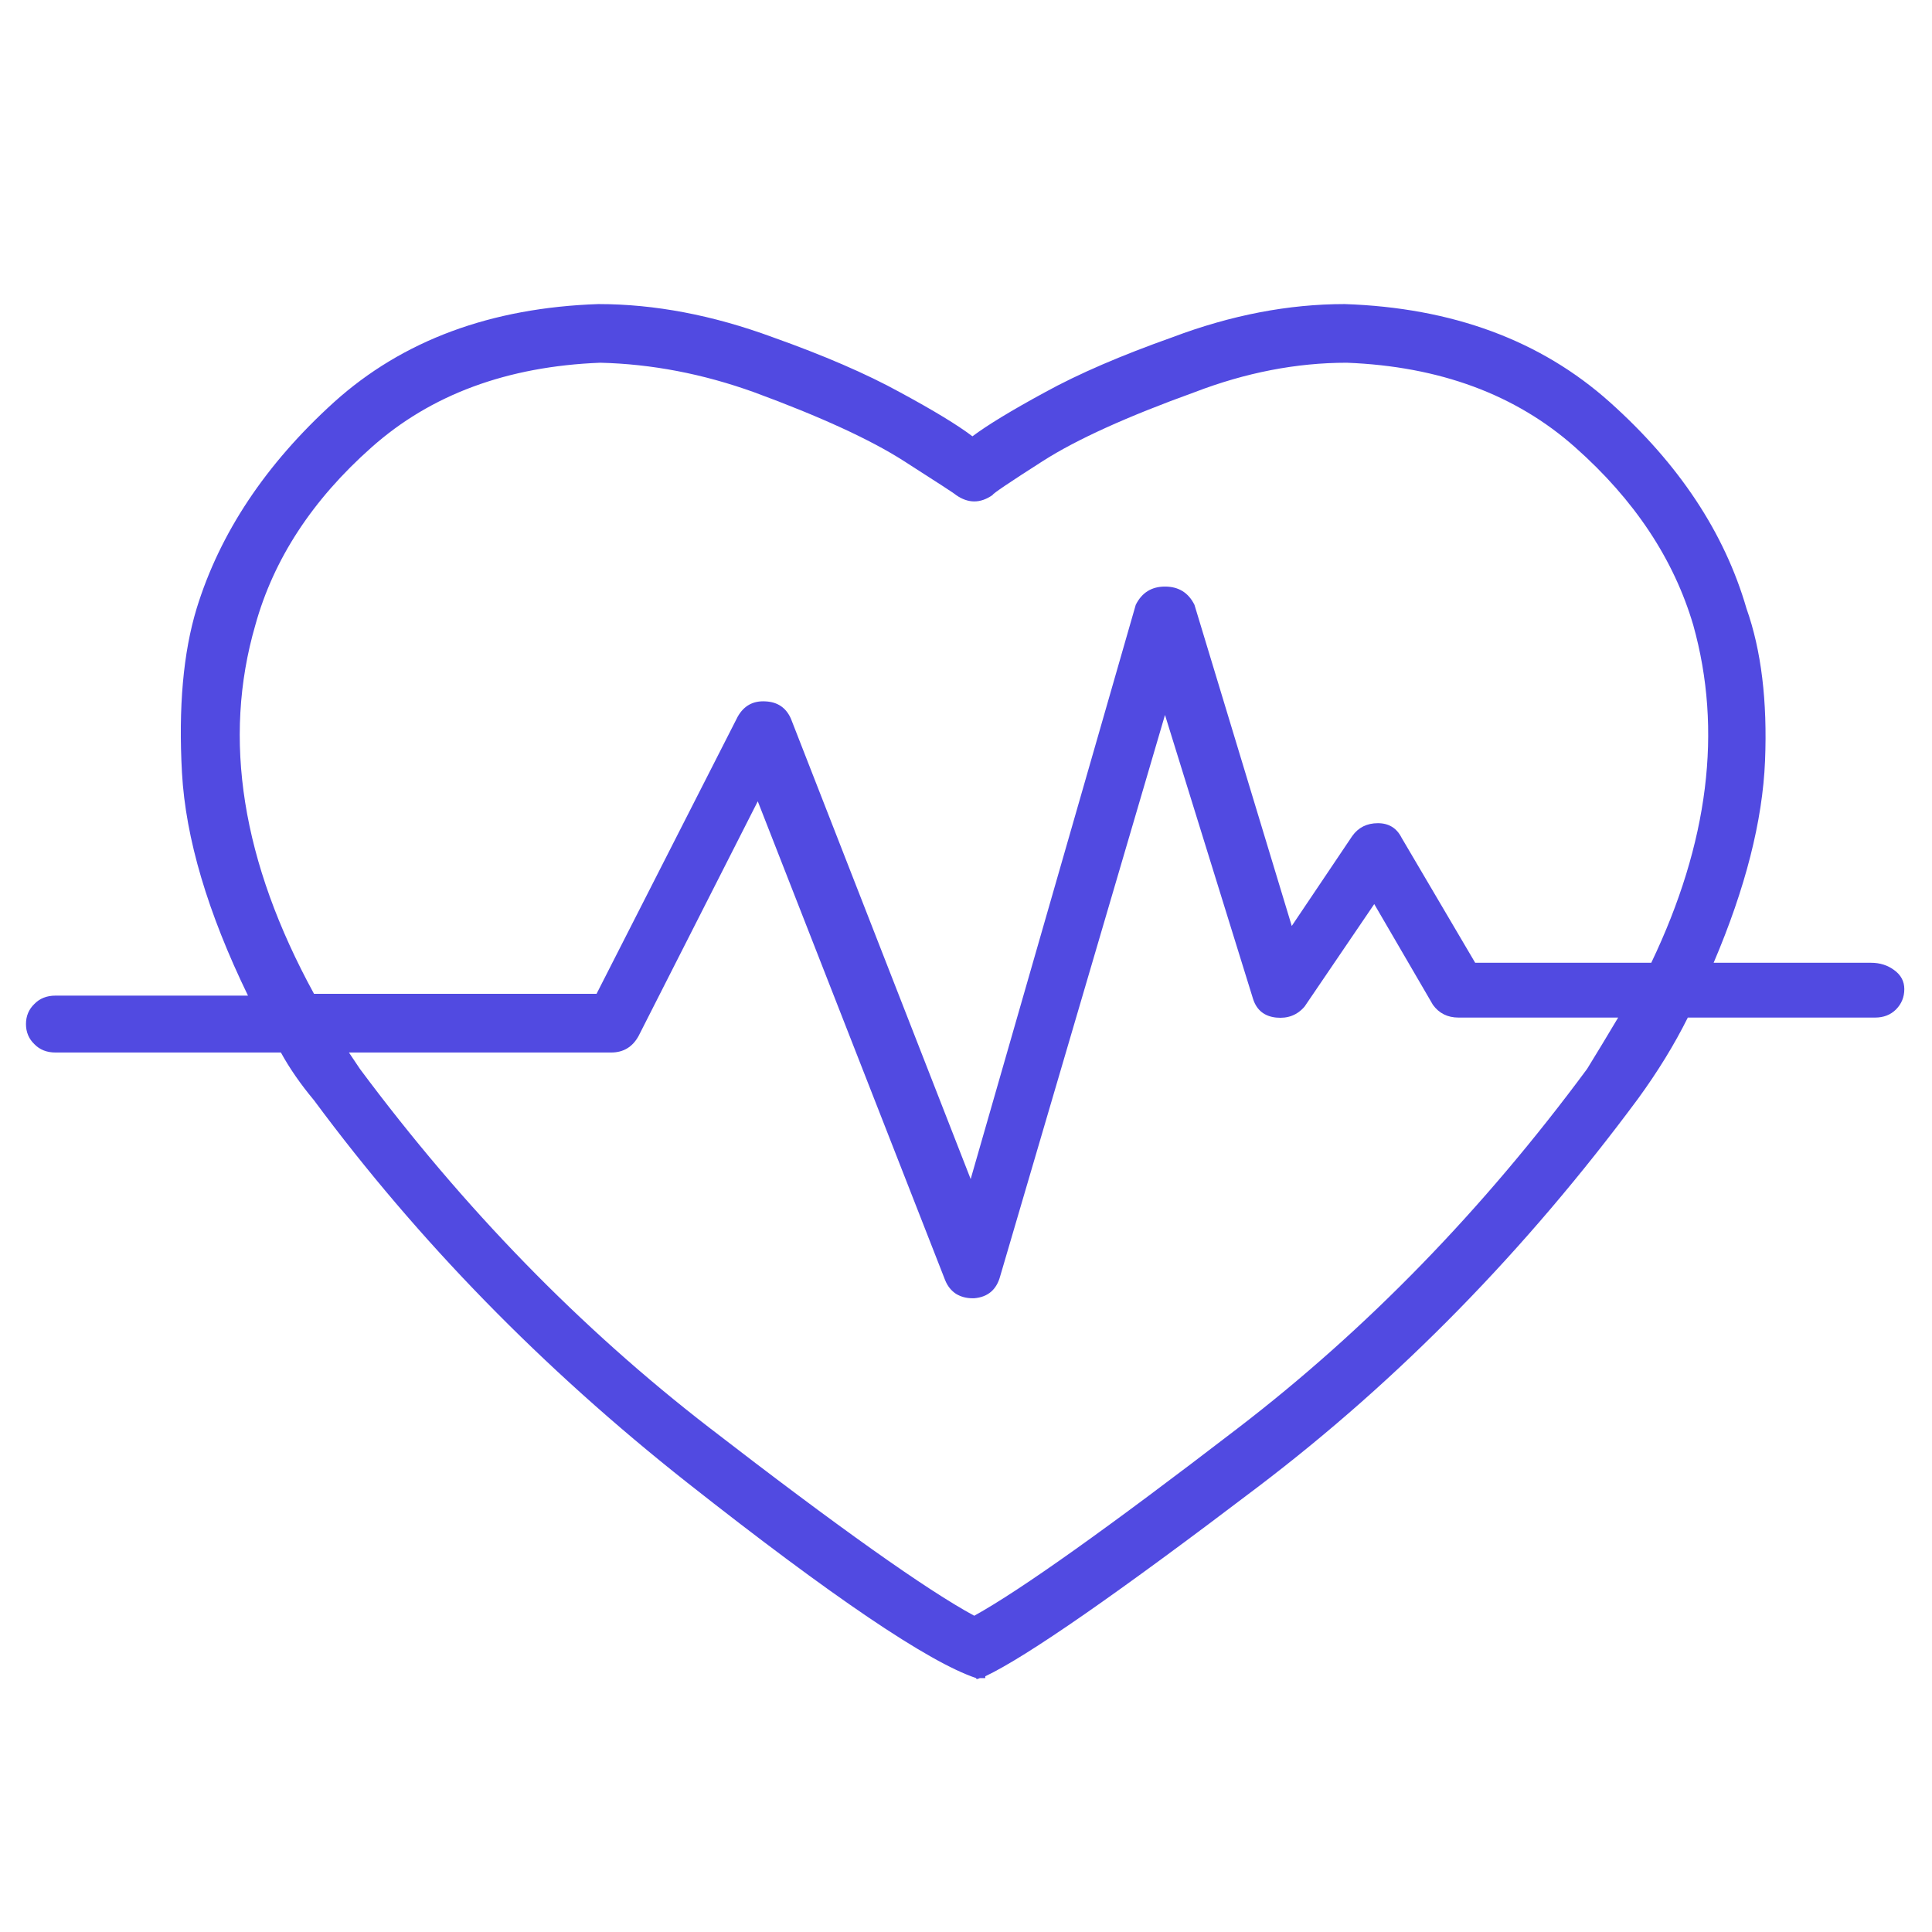 <svg width="36" height="36" viewBox="0 0 36 36" fill="none" xmlns="http://www.w3.org/2000/svg">
<g id="svg">
<path id="Vector" d="M34.867 17.94C34.754 17.94 34.264 17.94 33.399 17.94H31.931C32.524 16.55 32.843 15.295 32.889 14.177C32.934 13.062 32.819 12.116 32.543 11.338C32.135 9.929 31.286 8.647 29.996 7.493C28.71 6.343 27.063 5.734 25.057 5.666C24.011 5.666 22.941 5.871 21.849 6.283C20.89 6.623 20.097 6.965 19.472 7.309C18.846 7.649 18.396 7.923 18.12 8.13C17.848 7.923 17.398 7.649 16.769 7.309C16.144 6.965 15.353 6.623 14.397 6.283C13.279 5.871 12.196 5.666 11.15 5.666C9.144 5.734 7.502 6.343 6.225 7.493C4.952 8.647 4.098 9.929 3.664 11.338C3.414 12.162 3.323 13.182 3.391 14.401C3.459 15.62 3.869 17.003 4.621 18.552H1.034C0.872 18.552 0.74 18.604 0.64 18.708C0.536 18.808 0.484 18.933 0.484 19.082C0.484 19.231 0.536 19.356 0.64 19.456C0.74 19.56 0.872 19.612 1.034 19.612H5.234C5.396 19.907 5.601 20.203 5.851 20.502C7.789 23.12 10.108 25.496 12.807 27.628C15.507 29.757 17.301 30.971 18.189 31.269C18.189 31.292 18.211 31.292 18.257 31.269H18.359V31.235C19.133 30.869 20.831 29.689 23.453 27.696C26.075 25.703 28.433 23.294 30.526 20.468C30.892 19.965 31.2 19.463 31.45 18.961H34.94C35.099 18.961 35.228 18.91 35.329 18.81C35.432 18.706 35.484 18.58 35.484 18.431C35.484 18.285 35.421 18.167 35.295 18.076C35.172 17.985 35.029 17.94 34.867 17.94ZM29.573 19.918C27.635 22.54 25.464 24.773 23.059 26.617C20.655 28.464 19.02 29.628 18.154 30.107C17.267 29.628 15.62 28.459 13.216 26.602C10.811 24.745 8.641 22.517 6.707 19.918L6.502 19.612H11.388C11.615 19.612 11.785 19.51 11.898 19.306L14.12 14.931L17.61 23.851C17.655 23.964 17.724 24.05 17.814 24.109C17.905 24.164 18.007 24.191 18.12 24.191C18.12 24.191 18.132 24.191 18.154 24.191C18.407 24.169 18.568 24.032 18.636 23.783L21.708 13.322L23.351 18.62C23.419 18.825 23.562 18.938 23.779 18.961C23.996 18.983 24.173 18.915 24.309 18.756L25.607 16.846L26.7 18.723C26.814 18.881 26.973 18.961 27.177 18.961H30.152C29.948 19.304 29.755 19.623 29.573 19.918ZM30.769 17.94C30.633 17.94 30.085 17.94 29.126 17.94H27.488L26.117 15.611C26.026 15.43 25.879 15.339 25.675 15.339C25.471 15.339 25.312 15.418 25.198 15.577L24.07 17.254L22.257 11.27C22.144 11.043 21.961 10.93 21.708 10.93C21.458 10.93 21.277 11.043 21.163 11.27L18.087 21.97L14.737 13.39C14.646 13.186 14.488 13.079 14.261 13.069C14.031 13.056 13.859 13.152 13.745 13.356L11.116 18.518H5.851C4.506 16.059 4.142 13.769 4.757 11.65C5.098 10.418 5.82 9.313 6.925 8.334C8.03 7.352 9.45 6.827 11.184 6.759C12.14 6.782 13.096 6.965 14.052 7.309C15.283 7.762 16.212 8.188 16.837 8.587C17.466 8.989 17.792 9.201 17.814 9.224C18.041 9.383 18.268 9.383 18.495 9.224C18.495 9.201 18.809 8.989 19.438 8.587C20.063 8.188 21.003 7.762 22.257 7.309C23.213 6.942 24.16 6.759 25.096 6.759C26.827 6.827 28.245 7.352 29.35 8.334C30.455 9.313 31.189 10.418 31.552 11.65C32.099 13.607 31.838 15.704 30.769 17.94Z" fill="#514AE1"/>
</g>
</svg>
